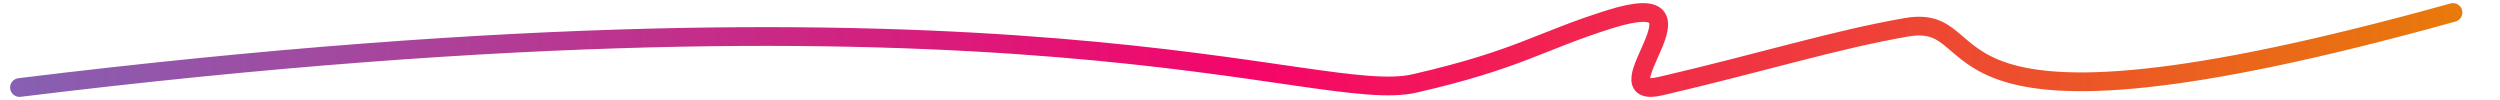 <svg data-name="Layer 1" xmlns="http://www.w3.org/2000/svg" viewBox="0 0 400 16" width="400" height="16">
  <defs>
    <linearGradient id="a" y1="13.69" x2="435.45" y2="13.69" gradientUnits="userSpaceOnUse" gradientTransform="matrix(.918 0 0 .771 .27 .687)">
      <stop offset="0" stop-color="#8561b3" />
      <stop offset=".5" stop-color="#f50569" />
      <stop offset="1" stop-color="#e87e07" />
    </linearGradient>
  </defs>
  <path vector-effect="non-scaling-stroke" d="M3.12 14c161-19.73 207.41 3 223.21-.65 16.76-3.85 20-6.77 31.28-10.29 18.08-5.64-2.49 13.2 8.14 10.71 16.45-3.84 27.73-7.39 39.25-9.4 15-2.6-2 22.49 87.48-2.37" fill="none" stroke-linecap="round" stroke-linejoin="round" stroke-width="3" stroke="url(#a)" />
</svg>
